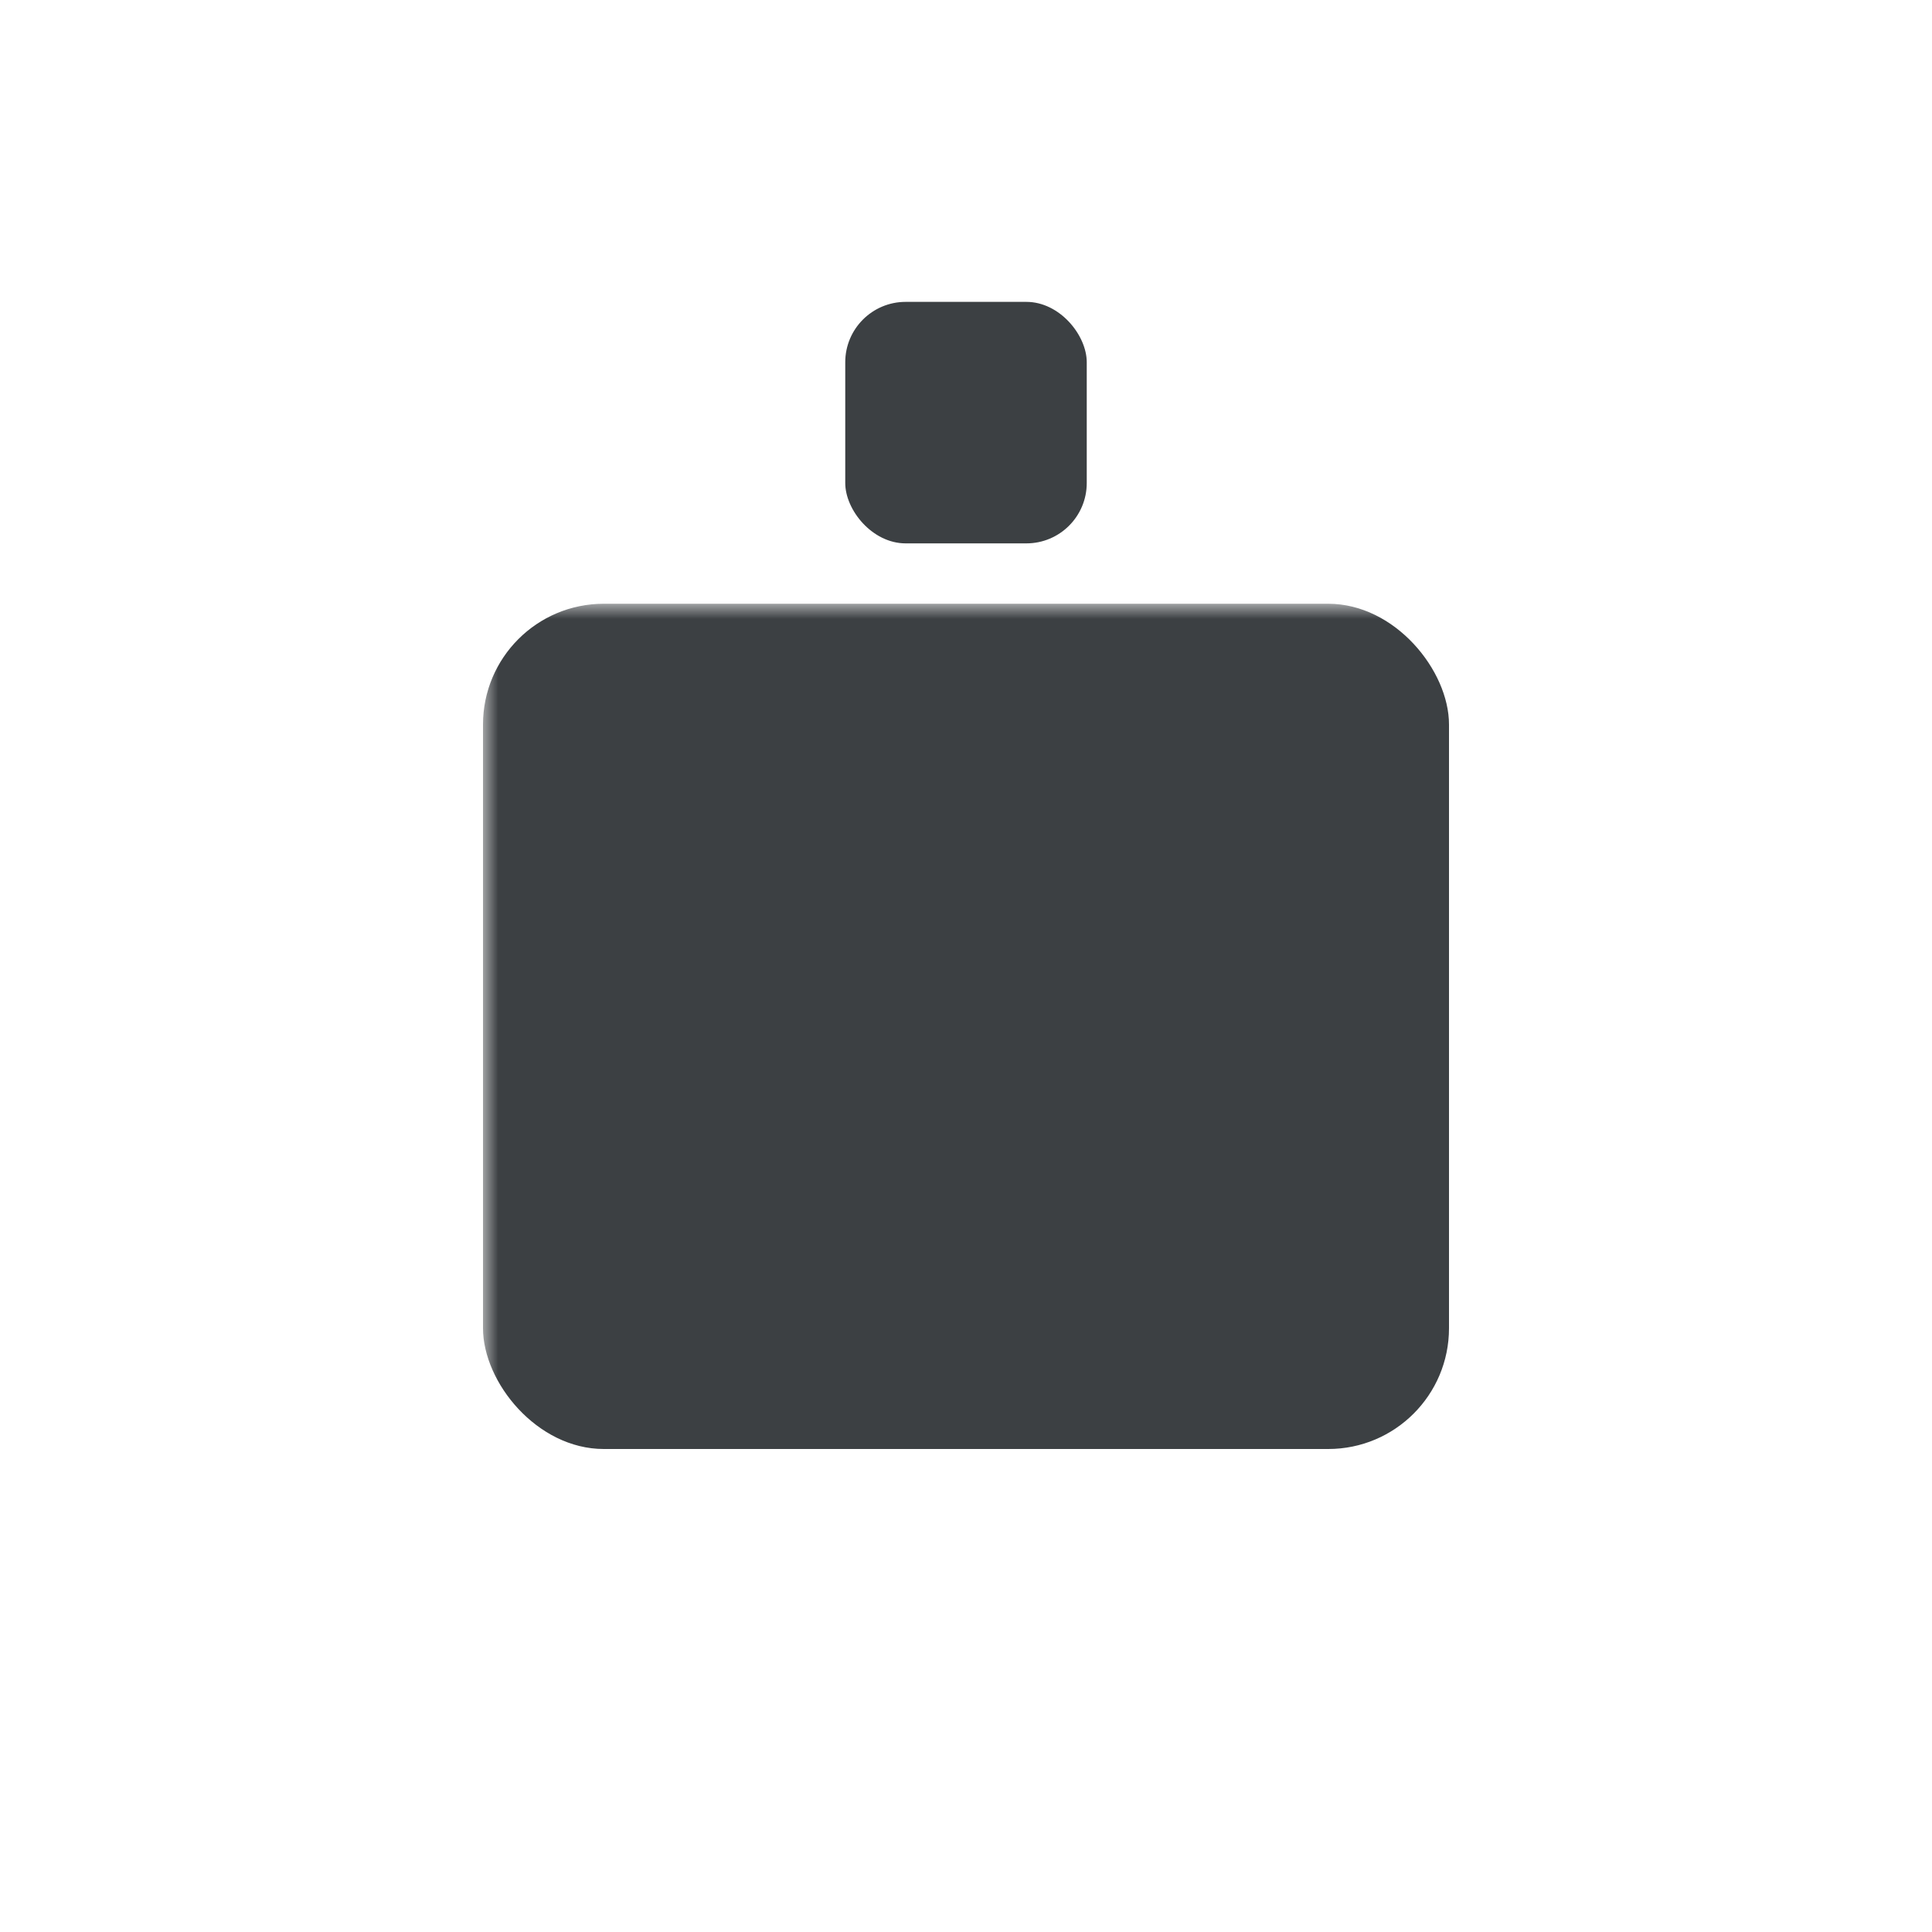 <svg viewBox="0 0 64 64" xmlns="http://www.w3.org/2000/svg">
  <defs>
    <mask id="cutouts" x="0" y="0" width="64" height="64">
      <rect x="0" y="0" width="64" height="64" fill="white"/>
      <!-- Eyes moved up by 3 units -->
      <circle cx="24" cy="31" r="4" fill="black"/>
      <circle cx="40" cy="31" r="4" fill="black"/>
      <!-- Mouth moved up by 3 units, height 6 with rx=3 (half height) -->
      <rect x="26" y="36" width="12" height="6" rx="3" ry="3" fill="black"/>
    </mask>
  </defs>

  <!-- Robot head with cutout eyes and mouth -->
  <rect x="16" y="20" width="32" height="28" rx="4" ry="4" fill="#3c4043" mask="url(#cutouts)"/>

  <!-- Antenna block -->
  <rect x="28" y="10" width="8" height="8" rx="2" ry="2" fill="#3c4043"/>
</svg>
